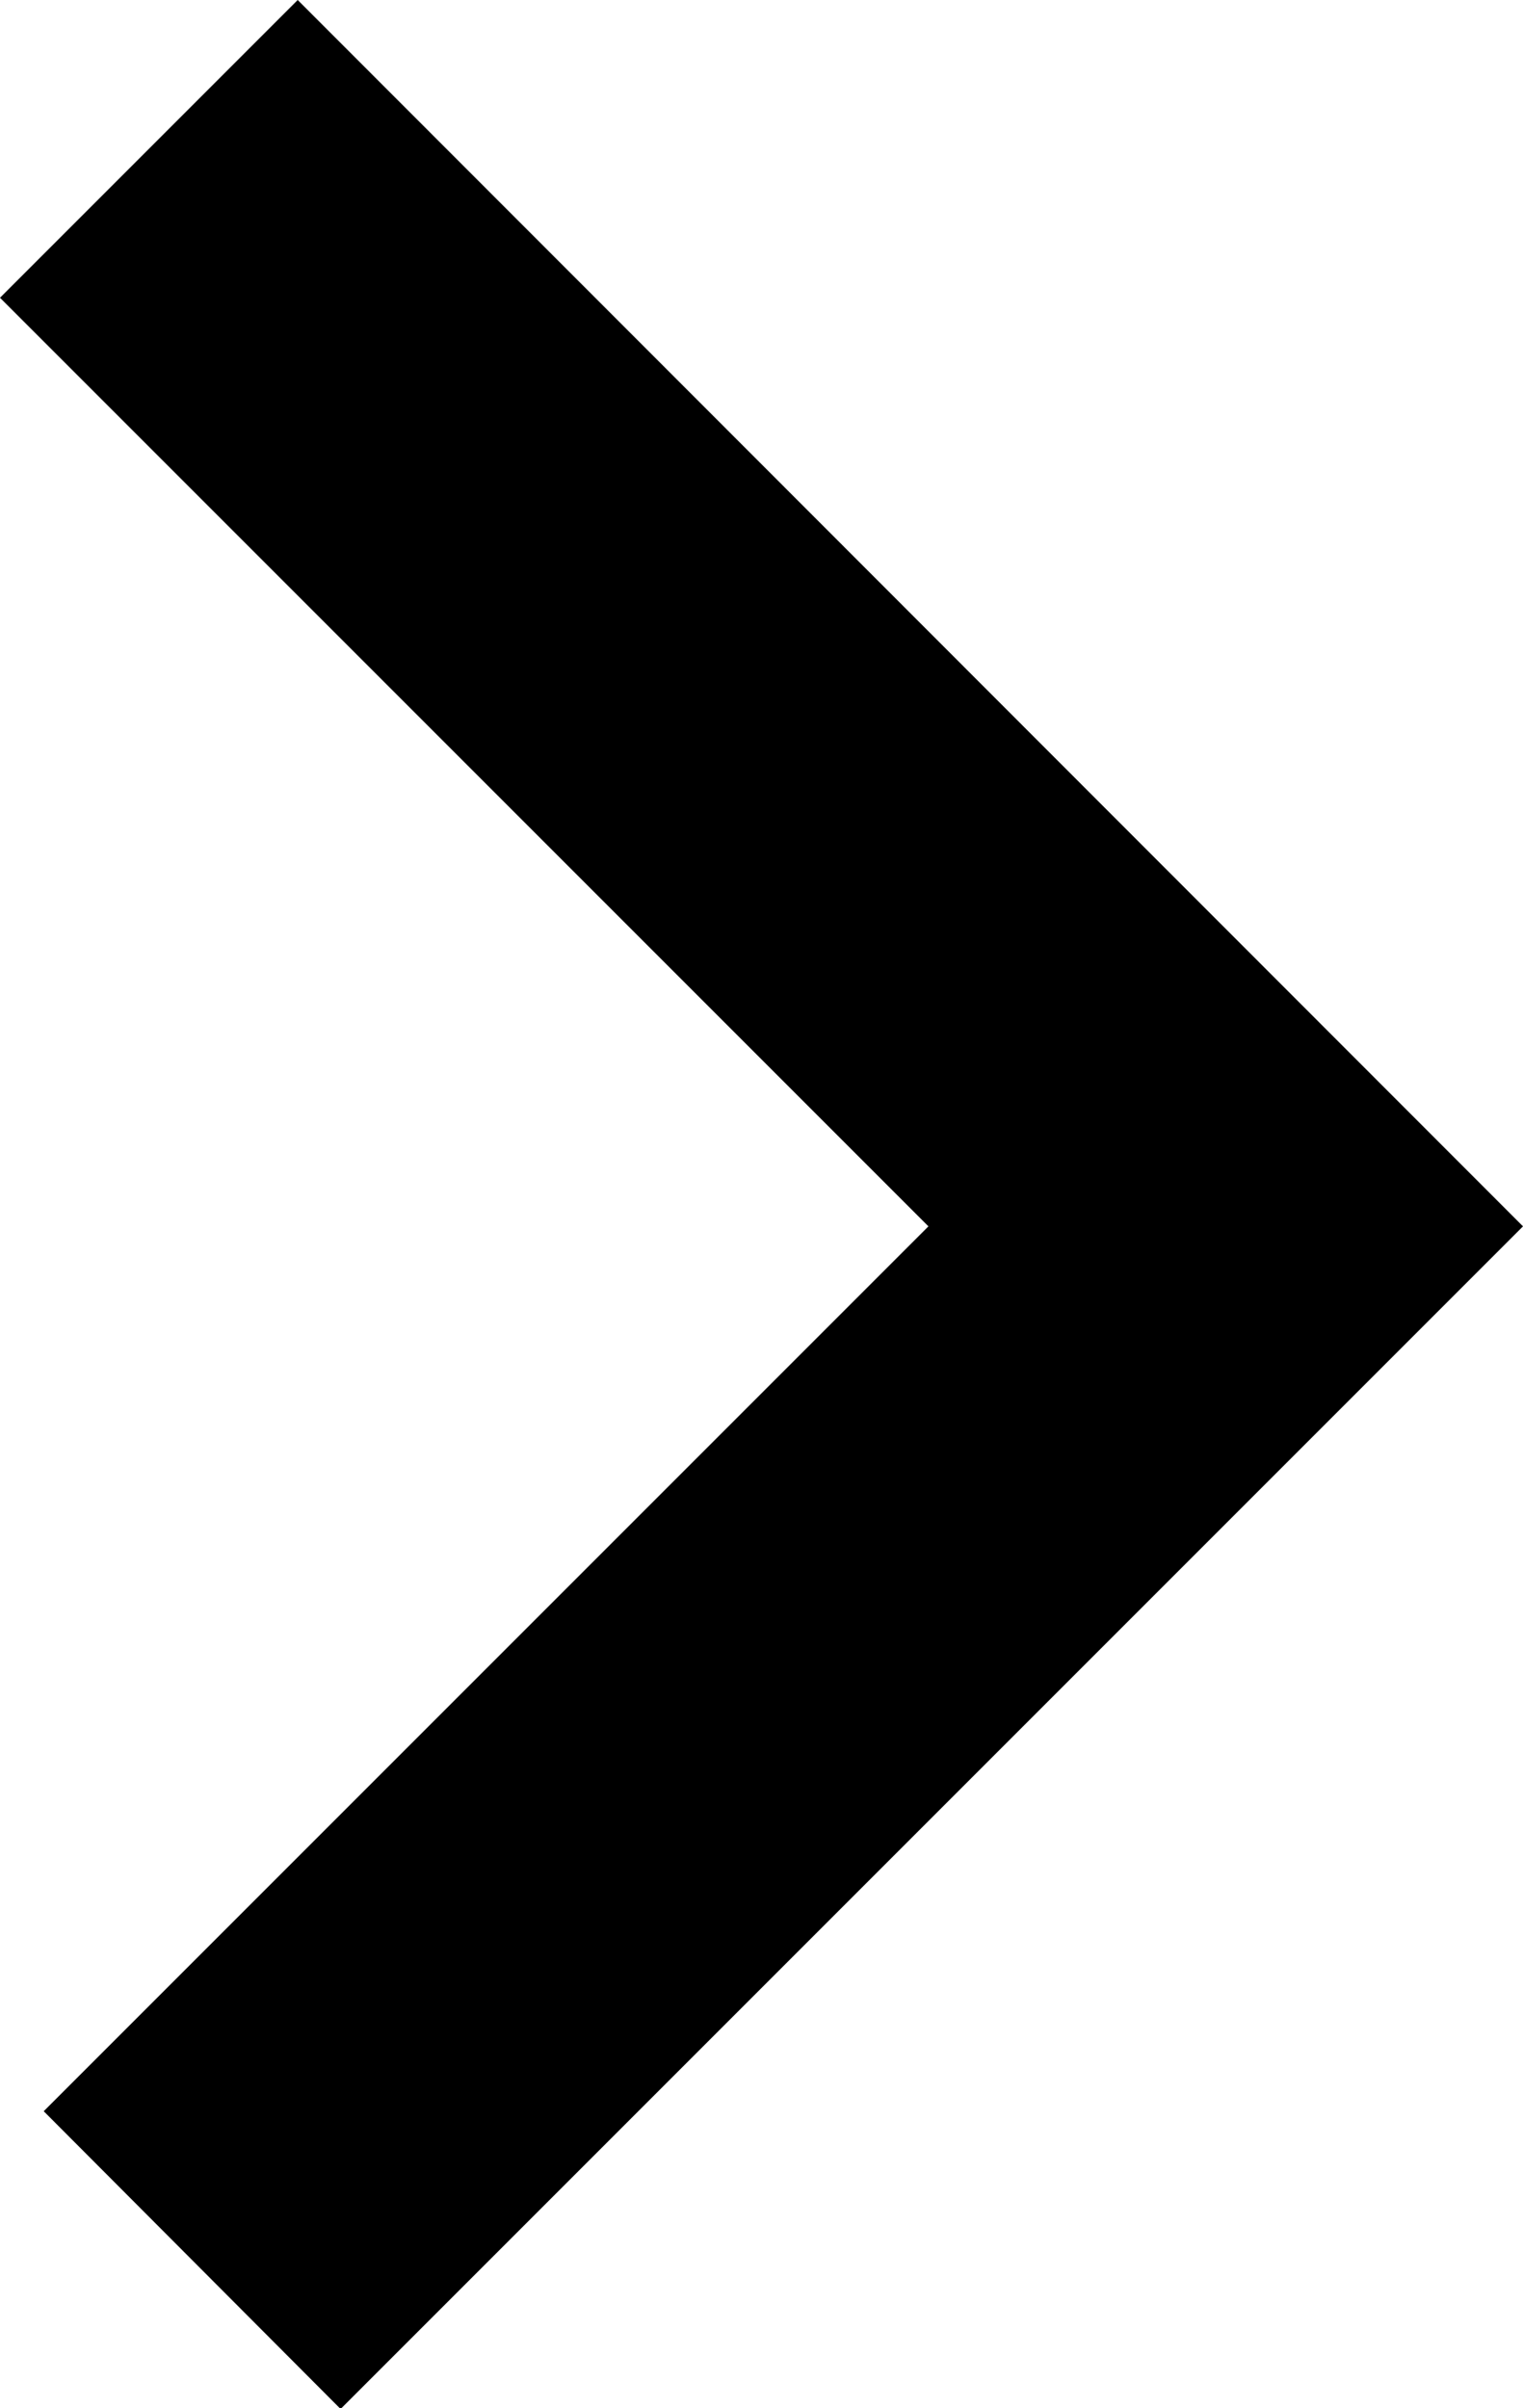 <svg xmlns="http://www.w3.org/2000/svg" viewBox="0 0 18.11 28.63"><title>arrowright</title><g id="Layer_2" data-name="Layer 2"><g id="Layer_1-2" data-name="Layer 1"><polygon points="4.05 28.64 0.52 25.1 11.04 14.58 0 3.54 3.54 0 18.11 14.58 4.05 28.64"/></g></g></svg>
